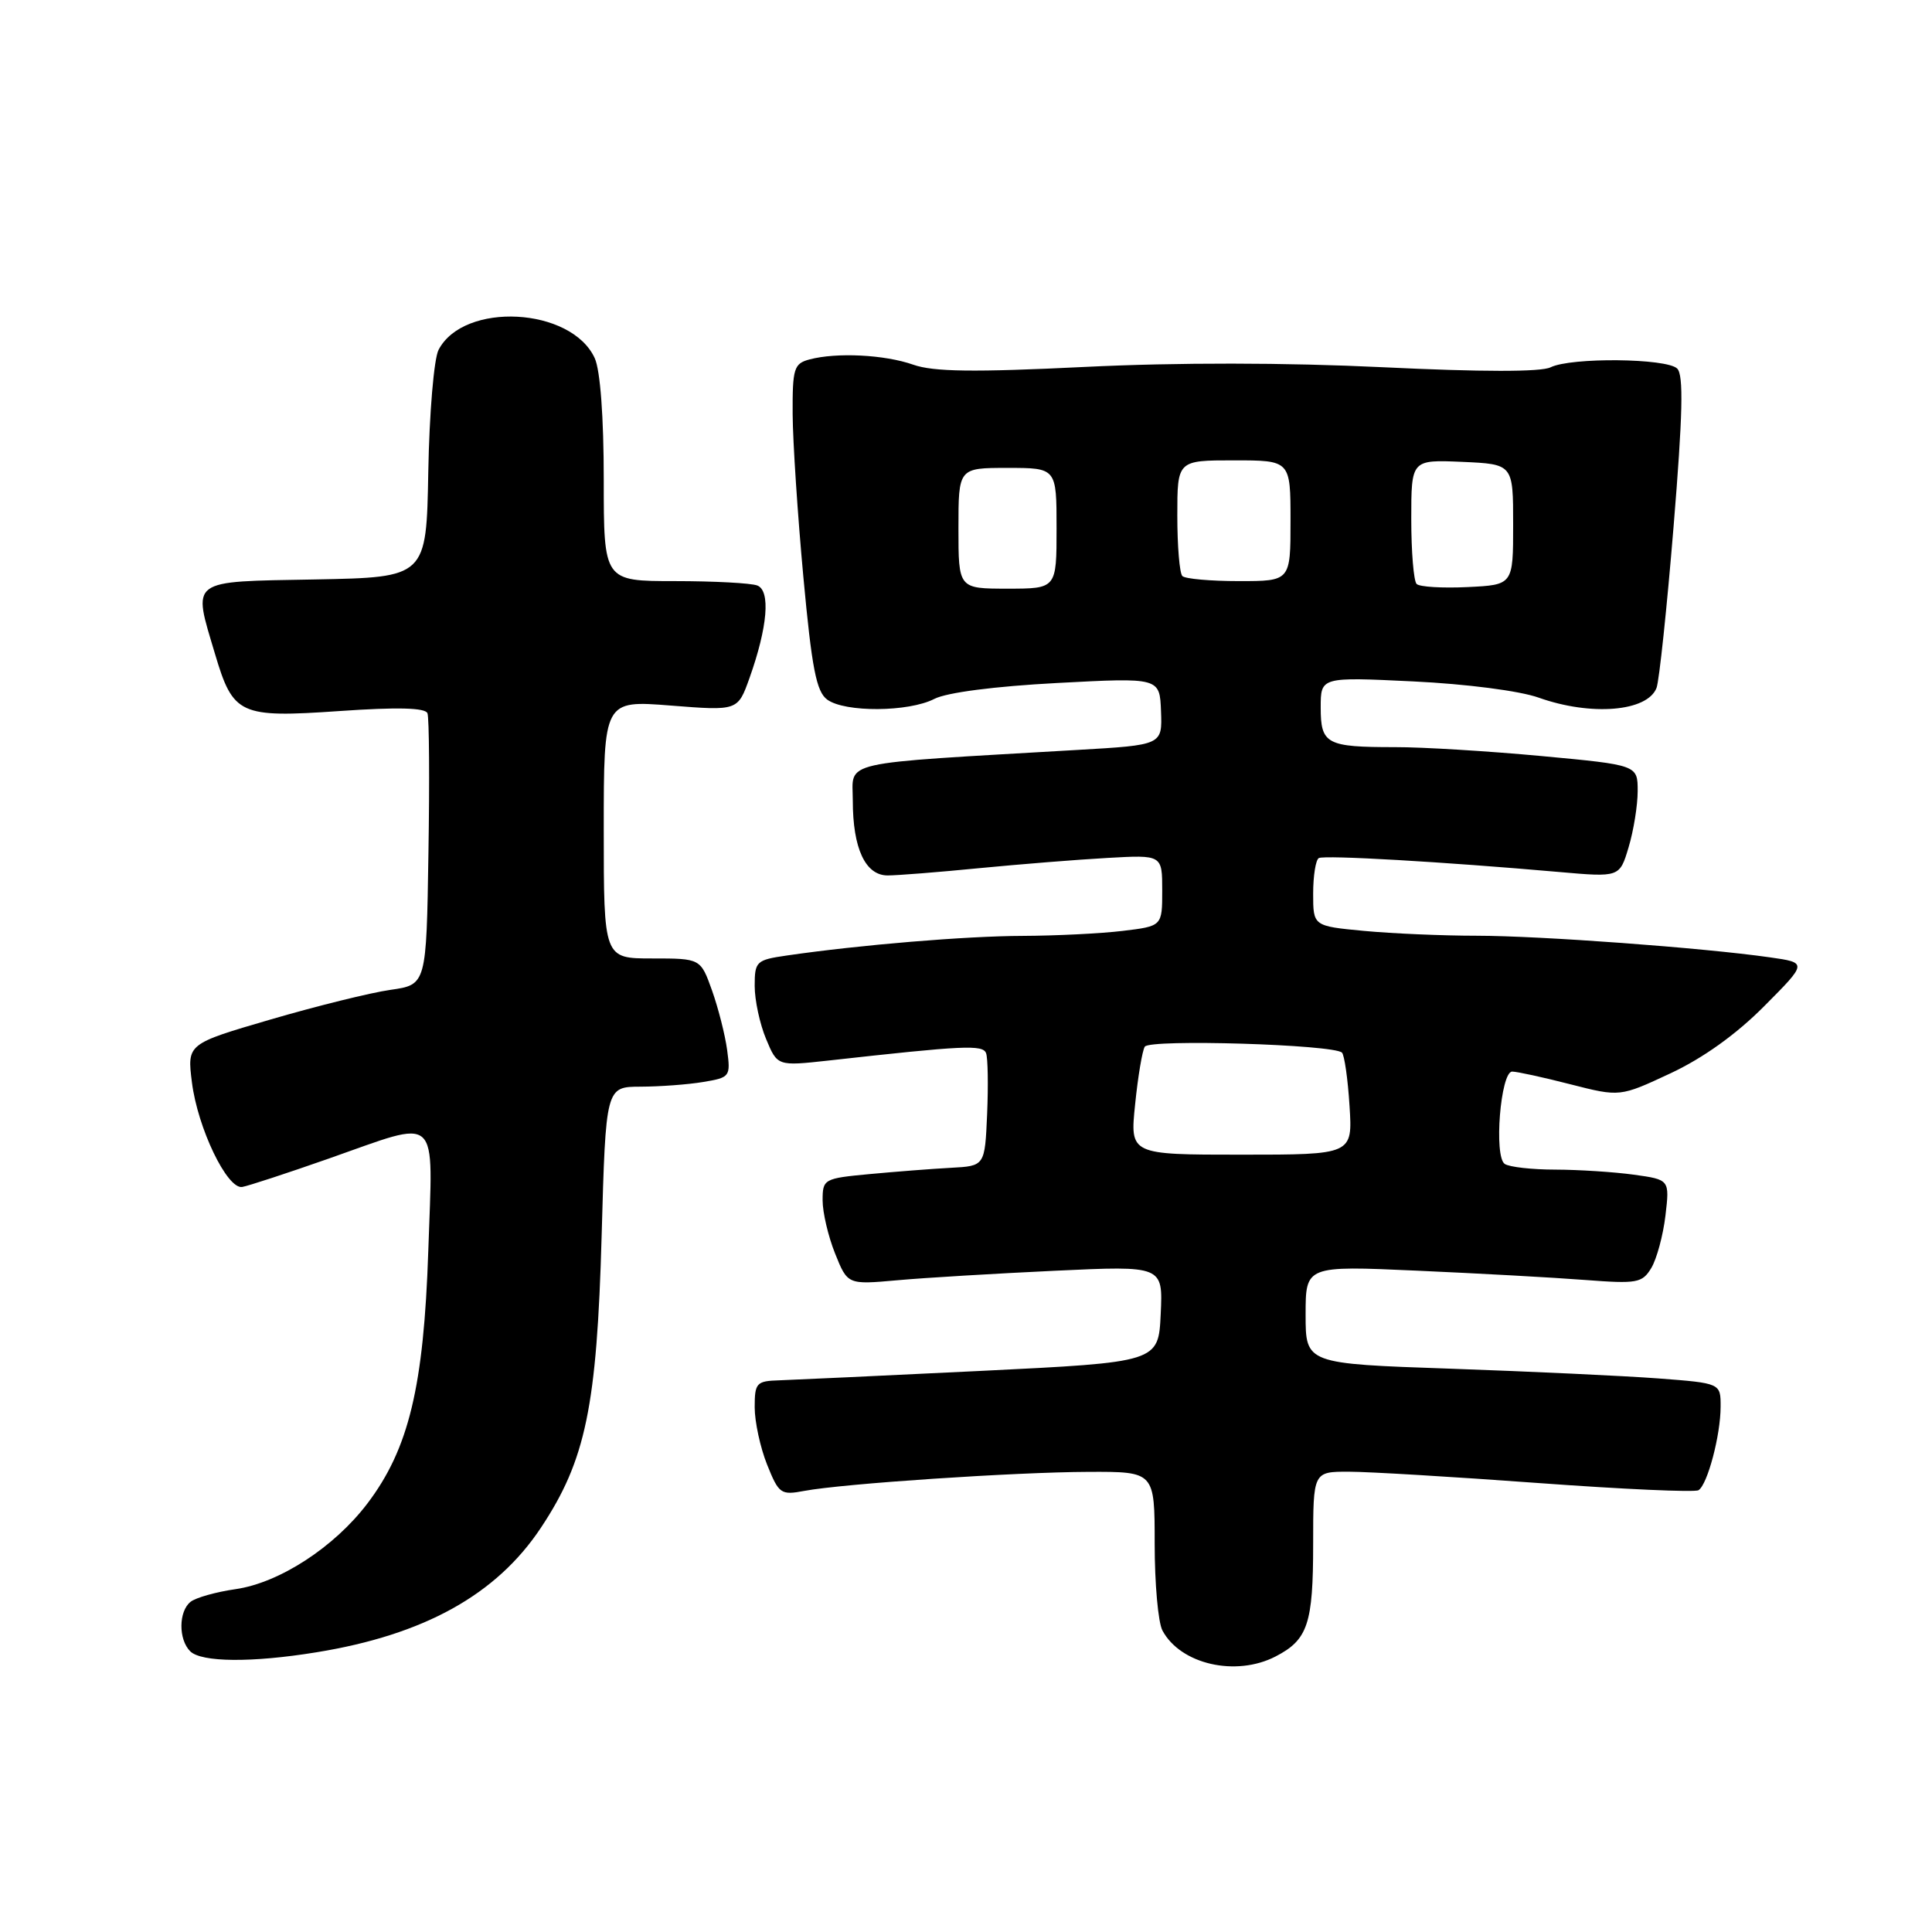 <?xml version="1.0" encoding="UTF-8" standalone="no"?>
<!DOCTYPE svg PUBLIC "-//W3C//DTD SVG 1.1//EN" "http://www.w3.org/Graphics/SVG/1.1/DTD/svg11.dtd" >
<svg xmlns="http://www.w3.org/2000/svg" xmlns:xlink="http://www.w3.org/1999/xlink" version="1.1" viewBox="0 0 256 256">
 <g >
 <path fill="currentColor"
d=" M 169.02 219.49 C 173.30 217.28 174.00 215.17 174.00 204.57 C 174.00 195.00 174.00 195.00 178.75 195.01 C 181.36 195.01 192.66 195.69 203.85 196.51 C 215.04 197.33 224.59 197.76 225.06 197.46 C 226.25 196.73 227.99 190.17 227.99 186.39 C 228.00 183.28 228.00 183.28 219.75 182.65 C 215.21 182.31 202.84 181.73 192.25 181.36 C 173.00 180.70 173.00 180.70 173.00 174.20 C 173.00 167.71 173.00 167.71 187.75 168.37 C 195.86 168.73 205.88 169.28 210.00 169.60 C 216.94 170.13 217.60 170.01 218.81 168.01 C 219.52 166.82 220.37 163.70 220.68 161.08 C 221.24 156.31 221.24 156.31 216.48 155.65 C 213.86 155.29 209.20 154.99 206.11 154.98 C 203.02 154.98 200.00 154.64 199.39 154.23 C 197.92 153.27 198.83 142.00 200.37 141.99 C 200.99 141.99 204.46 142.74 208.07 143.67 C 214.65 145.35 214.65 145.35 221.35 142.22 C 225.67 140.20 230.08 137.04 233.77 133.32 C 239.50 127.56 239.50 127.56 234.50 126.85 C 225.59 125.58 204.11 124.00 195.70 123.99 C 191.19 123.99 184.46 123.70 180.75 123.35 C 174.00 122.71 174.00 122.71 174.00 118.41 C 174.00 116.05 174.34 113.93 174.75 113.70 C 175.50 113.28 191.33 114.20 206.55 115.54 C 214.61 116.25 214.61 116.25 215.80 112.26 C 216.46 110.06 217.00 106.72 217.00 104.82 C 217.00 101.37 217.00 101.37 204.25 100.18 C 197.24 99.53 188.50 98.99 184.83 99.00 C 175.75 99.00 175.00 98.60 175.00 93.74 C 175.00 89.70 175.00 89.70 187.25 90.29 C 194.29 90.63 201.36 91.54 203.88 92.44 C 210.82 94.91 218.28 94.30 219.50 91.15 C 219.85 90.24 220.87 80.61 221.76 69.74 C 222.97 54.97 223.10 49.70 222.24 48.84 C 220.86 47.46 208.18 47.33 205.46 48.67 C 204.20 49.30 196.30 49.29 183.24 48.66 C 170.33 48.04 155.99 48.02 143.74 48.62 C 129.01 49.34 123.68 49.27 121.00 48.32 C 117.21 46.99 110.85 46.67 107.25 47.63 C 105.20 48.18 105.00 48.82 105.03 54.87 C 105.05 58.51 105.69 68.23 106.45 76.45 C 107.57 88.56 108.17 91.65 109.61 92.70 C 111.95 94.42 120.40 94.36 123.80 92.61 C 125.44 91.76 131.81 90.94 140.08 90.50 C 153.67 89.78 153.67 89.78 153.84 94.25 C 154.01 98.72 154.01 98.72 142.75 99.37 C 110.61 101.25 113.00 100.71 113.00 106.09 C 113.00 112.43 114.67 116.00 117.62 116.00 C 118.89 116.00 124.33 115.57 129.71 115.04 C 135.09 114.52 142.76 113.90 146.75 113.68 C 154.00 113.27 154.00 113.27 154.00 117.99 C 154.00 122.72 154.00 122.72 148.75 123.35 C 145.86 123.70 139.90 123.99 135.50 124.01 C 128.01 124.03 113.95 125.20 104.25 126.61 C 100.20 127.20 100.00 127.39 100.00 130.65 C 100.00 132.53 100.68 135.69 101.51 137.67 C 103.01 141.27 103.01 141.27 109.76 140.53 C 127.79 138.52 130.22 138.41 130.66 139.55 C 130.90 140.18 130.96 143.80 130.80 147.60 C 130.50 154.50 130.50 154.50 126.00 154.74 C 123.53 154.87 118.69 155.25 115.25 155.57 C 109.16 156.14 109.00 156.23 109.00 159.06 C 109.00 160.65 109.74 163.82 110.65 166.09 C 112.31 170.23 112.31 170.23 118.90 169.64 C 122.53 169.31 131.94 168.75 139.80 168.38 C 154.10 167.71 154.10 167.71 153.80 174.11 C 153.50 180.50 153.50 180.50 130.00 181.65 C 117.07 182.28 105.04 182.84 103.25 182.90 C 100.23 182.99 100.00 183.24 100.00 186.48 C 100.00 188.39 100.74 191.81 101.64 194.06 C 103.20 197.95 103.46 198.14 106.58 197.55 C 111.70 196.59 134.54 195.06 144.25 195.03 C 153.00 195.00 153.00 195.00 153.00 204.57 C 153.00 209.83 153.46 214.99 154.03 216.05 C 156.42 220.53 163.76 222.21 169.02 219.49 Z  M 41.91 218.94 C 56.19 216.63 65.78 211.31 71.67 202.44 C 77.61 193.50 79.09 186.36 79.72 163.75 C 80.27 144.00 80.27 144.00 84.89 143.99 C 87.42 143.98 91.15 143.71 93.17 143.37 C 96.73 142.78 96.82 142.66 96.35 139.13 C 96.08 137.13 95.18 133.59 94.35 131.25 C 92.83 127.00 92.83 127.00 86.42 127.00 C 80.00 127.00 80.00 127.00 80.00 109.89 C 80.00 92.79 80.00 92.79 88.88 93.49 C 97.76 94.19 97.76 94.19 99.31 89.85 C 101.72 83.08 102.12 78.26 100.34 77.58 C 99.51 77.26 94.60 77.00 89.42 77.00 C 80.00 77.00 80.00 77.00 80.00 63.55 C 80.00 55.25 79.54 49.09 78.81 47.47 C 75.72 40.70 61.44 39.94 58.11 46.36 C 57.50 47.55 56.89 54.74 56.75 62.50 C 56.50 76.50 56.50 76.50 41.75 76.78 C 24.89 77.09 25.51 76.63 28.49 86.65 C 30.89 94.73 31.75 95.13 44.94 94.22 C 52.68 93.68 56.36 93.78 56.64 94.51 C 56.87 95.09 56.93 103.42 56.77 113.02 C 56.50 130.48 56.50 130.48 51.74 131.16 C 49.12 131.53 41.98 133.30 35.88 135.08 C 24.79 138.32 24.79 138.32 25.43 143.41 C 26.19 149.47 30.09 157.59 32.09 157.28 C 32.86 157.15 38.00 155.47 43.50 153.54 C 58.52 148.28 57.36 147.20 56.75 165.75 C 56.15 183.75 54.17 191.98 48.69 199.21 C 44.29 205.01 37.03 209.73 31.22 210.57 C 28.63 210.94 25.94 211.70 25.25 212.25 C 23.66 213.51 23.63 217.23 25.20 218.80 C 26.67 220.27 33.38 220.33 41.91 218.94 Z  M 150.41 146.33 C 150.78 142.66 151.36 139.22 151.69 138.69 C 152.33 137.66 176.73 138.40 177.82 139.48 C 178.14 139.81 178.60 142.98 178.82 146.54 C 179.23 153.00 179.23 153.00 164.48 153.00 C 149.72 153.00 149.72 153.00 150.41 146.33 Z  M 127.00 70.00 C 127.00 62.00 127.00 62.00 133.50 62.00 C 140.00 62.00 140.00 62.00 140.00 70.00 C 140.00 78.00 140.00 78.00 133.50 78.00 C 127.00 78.00 127.00 78.00 127.00 70.00 Z  M 187.71 77.38 C 187.32 76.99 187.00 73.12 187.00 68.79 C 187.00 60.91 187.00 60.91 193.75 61.20 C 200.50 61.50 200.50 61.50 200.50 69.50 C 200.50 77.50 200.50 77.50 194.46 77.79 C 191.14 77.95 188.10 77.77 187.71 77.38 Z  M 156.67 76.33 C 156.30 75.97 156.00 72.37 156.00 68.33 C 156.00 61.00 156.00 61.00 163.50 61.00 C 171.00 61.00 171.00 61.00 171.00 69.00 C 171.00 77.00 171.00 77.00 164.17 77.00 C 160.41 77.00 157.03 76.70 156.67 76.33 Z "/>
</g>
</svg>